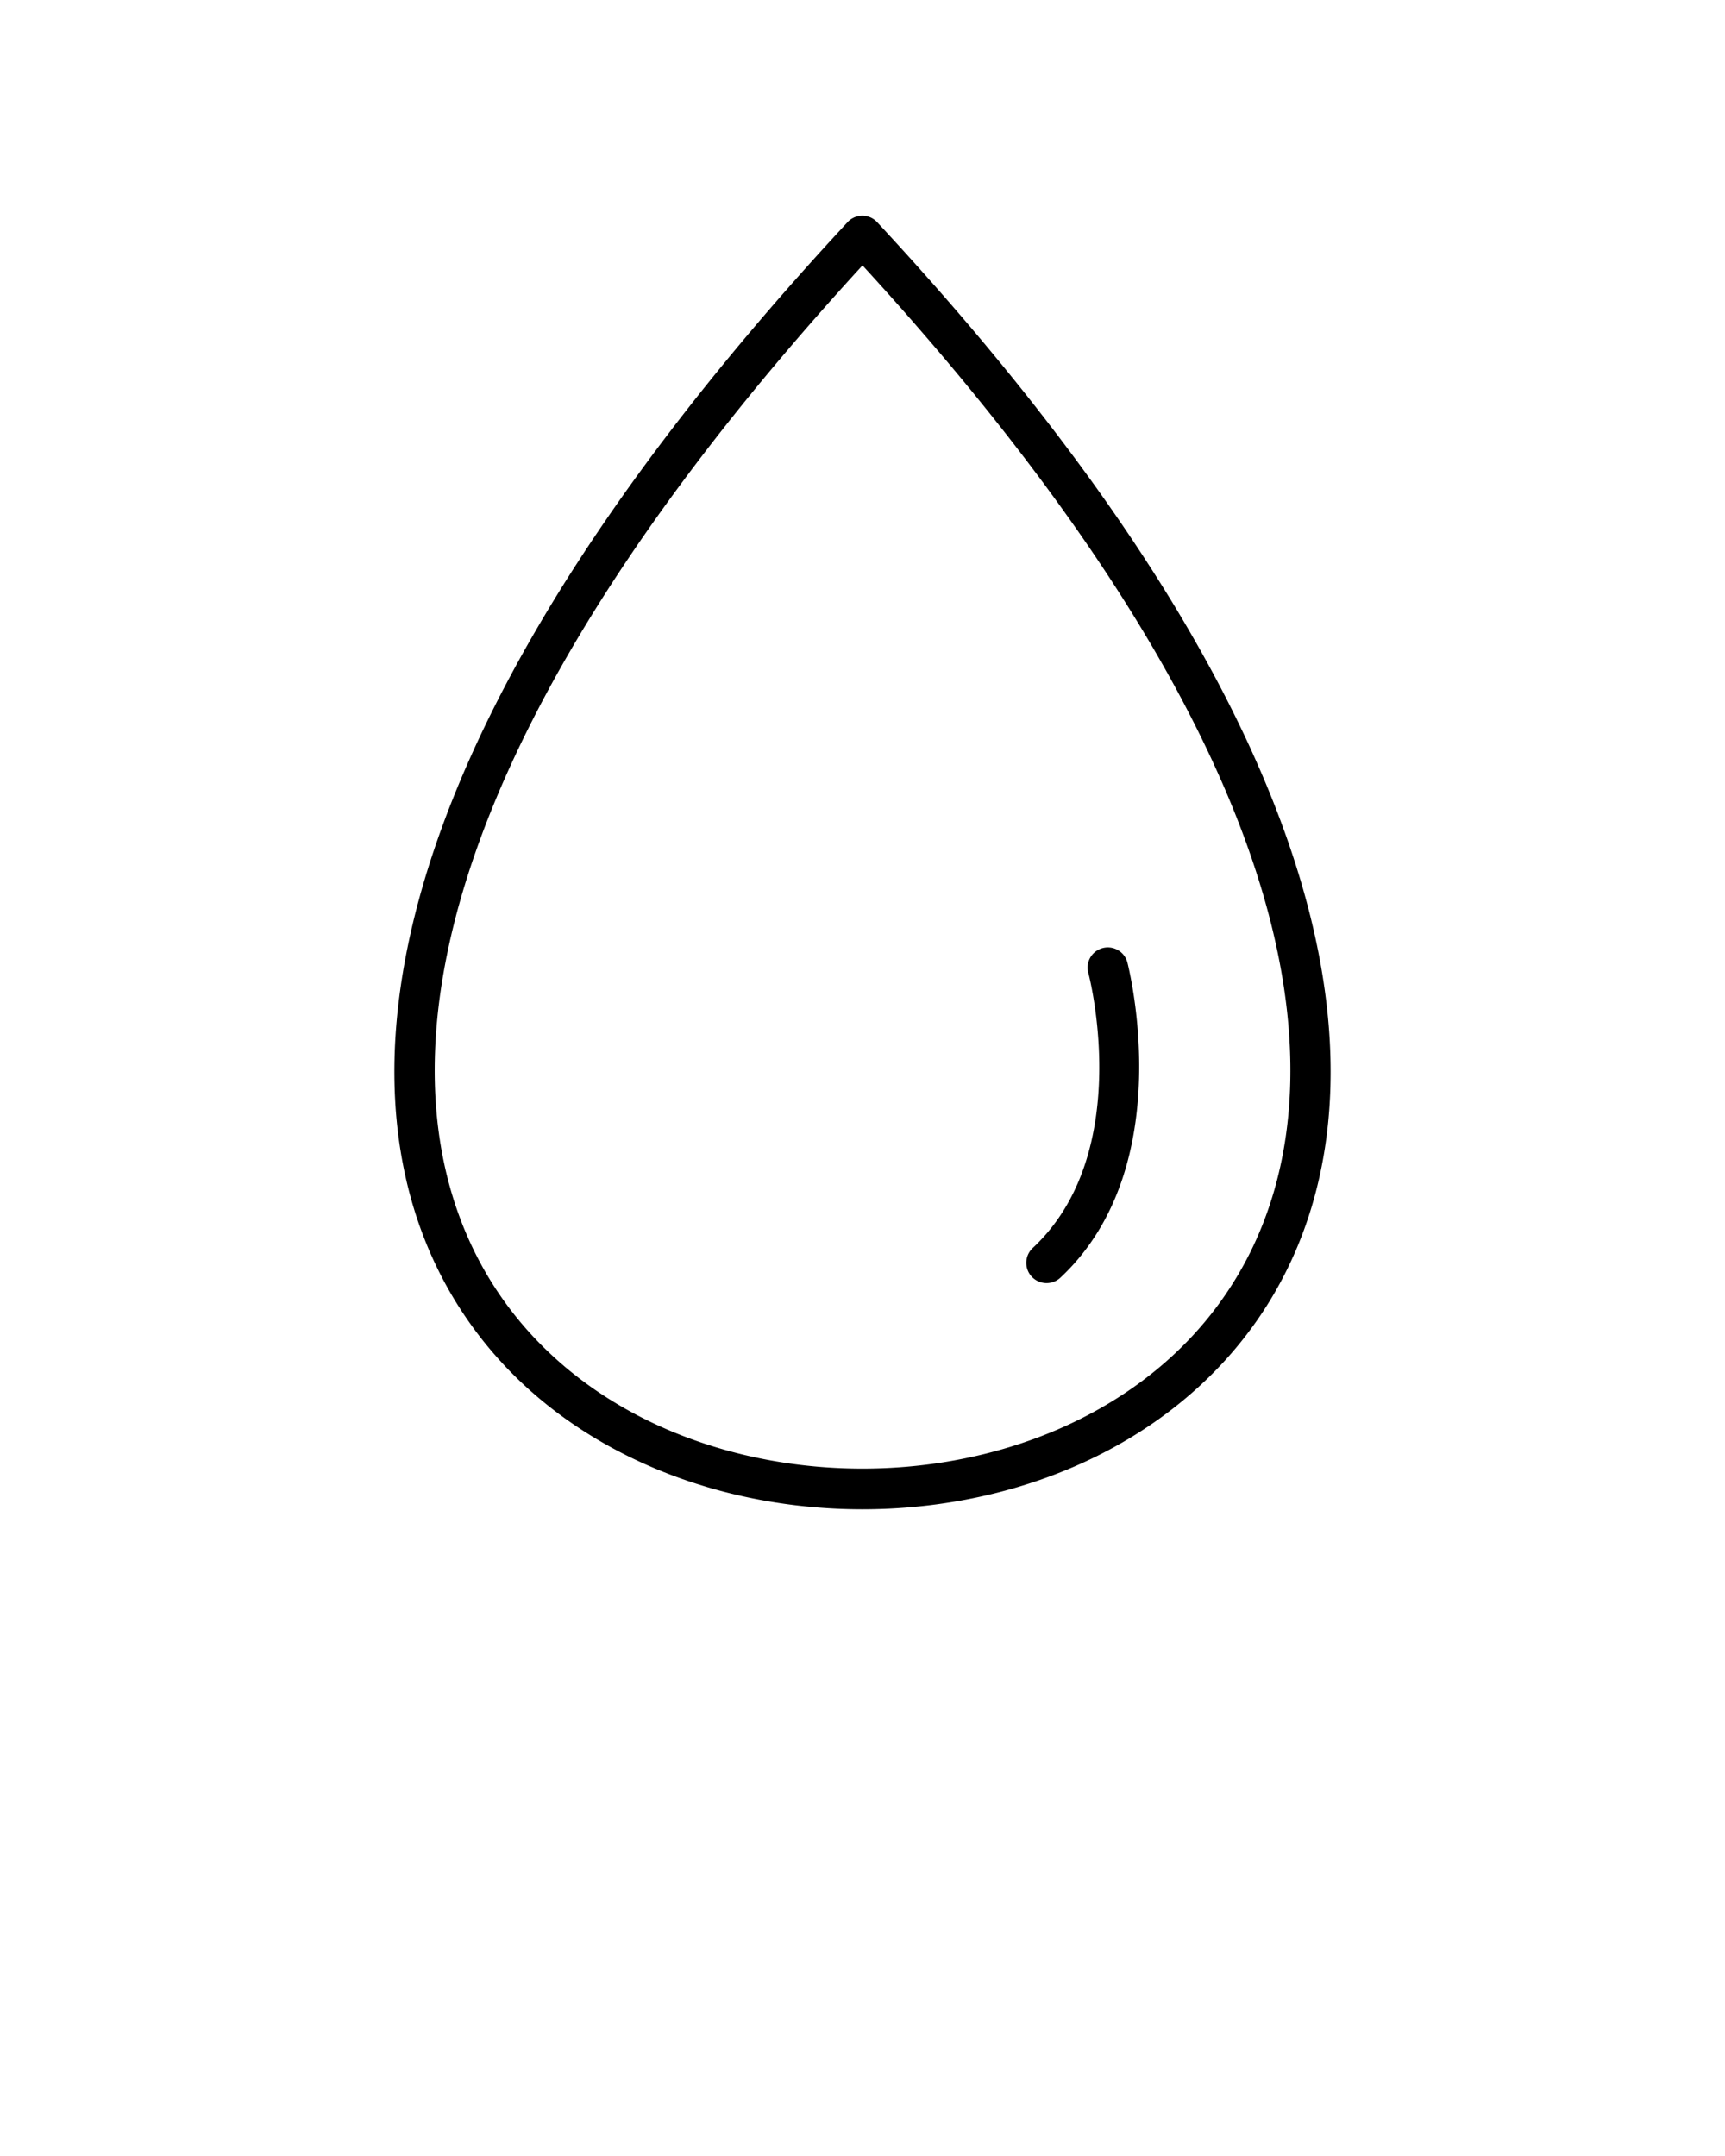 <svg xmlns="http://www.w3.org/2000/svg" xml:space="preserve" style="shape-rendering:geometricPrecision;text-rendering:geometricPrecision;image-rendering:optimizeQuality" viewBox="0 0 6.827 8.533" fill-rule="evenodd" clip-rule="evenodd">
    <defs>
        <style>
            .fil0{fill:#000;fill-rule:nonzero}
        </style>
    </defs>
    <path class="fil0" d="M3.413 1.051C1.39 3.258 1.46 4.691 2.183 5.363c.322.3.776.45 1.23.45.455 0 .908-.15 1.231-.45.724-.672.793-2.105-1.23-4.312zm-1.34 4.43C1.287 4.748 1.19 3.211 3.352.882A.08.08 0 0 1 3.472.88c2.165 2.33 2.069 3.87 1.281 4.601-.354.329-.847.493-1.34.493-.492 0-.986-.164-1.34-.493z"/>
    <path class="fil0" d="M4.462 3.81a.08.08 0 0 0-.155.04c.001.001.188.71-.22 1.09a.08.08 0 0 0 .11.117c.476-.446.265-1.245.265-1.247z"/>
    <path style="fill:none" d="M0 0h6.827v6.827H0z"/>
</svg>
